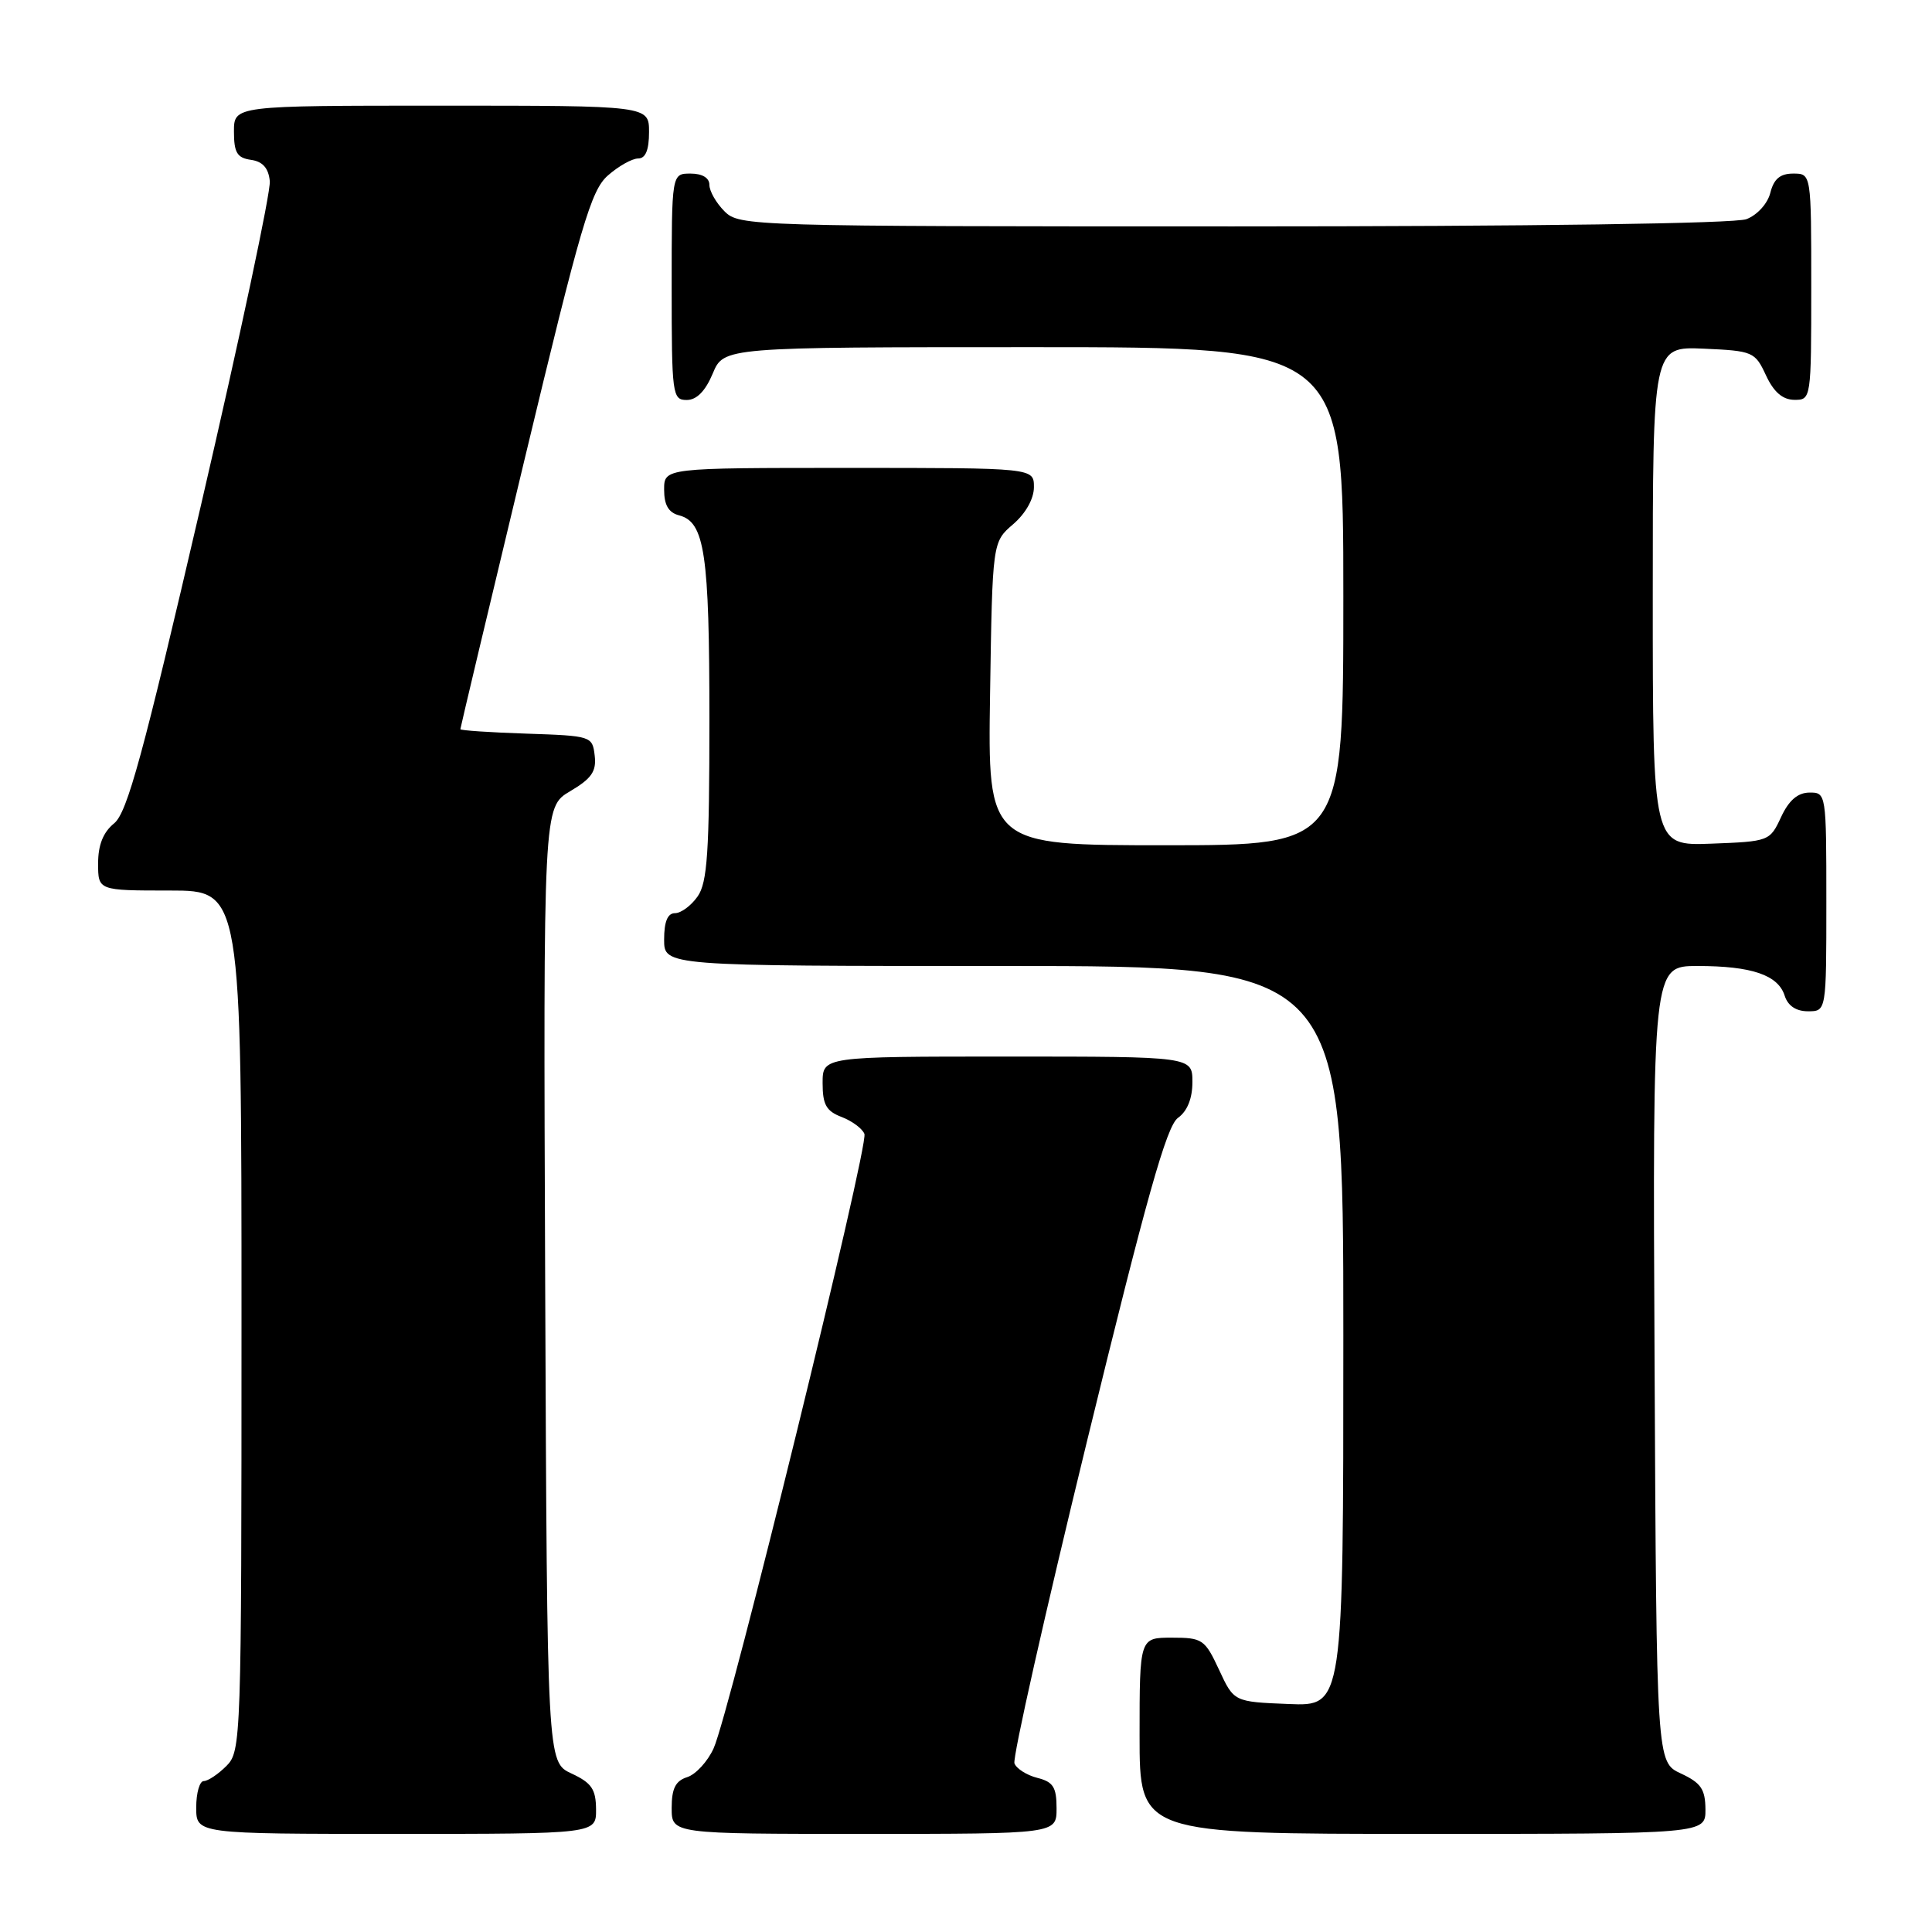 <?xml version="1.0" encoding="UTF-8" standalone="no"?>
<!DOCTYPE svg PUBLIC "-//W3C//DTD SVG 1.1//EN" "http://www.w3.org/Graphics/SVG/1.1/DTD/svg11.dtd" >
<svg xmlns="http://www.w3.org/2000/svg" xmlns:xlink="http://www.w3.org/1999/xlink" version="1.1" viewBox="0 0 256 256">
 <g >
 <path fill="currentColor"
d=" M 78.98 239.75 C 78.96 237.07 78.39 236.24 75.73 235.00 C 72.50 233.50 72.50 233.50 72.24 170.22 C 71.99 106.94 71.99 106.94 75.55 104.84 C 78.39 103.16 79.05 102.21 78.80 100.12 C 78.50 97.54 78.36 97.50 69.75 97.21 C 64.94 97.05 61.00 96.79 61.00 96.62 C 61.00 96.46 64.82 80.39 69.50 60.91 C 76.97 29.78 78.30 25.23 80.55 23.25 C 81.96 22.01 83.76 21.00 84.56 21.00 C 85.54 21.00 86.00 19.88 86.00 17.50 C 86.00 14.00 86.00 14.00 58.50 14.00 C 31.00 14.00 31.00 14.00 31.00 17.43 C 31.00 20.23 31.42 20.92 33.25 21.18 C 34.81 21.40 35.58 22.27 35.75 24.00 C 35.90 25.38 31.79 44.70 26.63 66.94 C 18.93 100.10 16.86 107.69 15.12 109.10 C 13.67 110.28 13.00 111.96 13.00 114.41 C 13.00 118.00 13.00 118.00 22.50 118.00 C 32.00 118.00 32.00 118.00 32.00 175.00 C 32.00 230.67 31.95 232.05 30.00 234.00 C 28.90 235.10 27.55 236.00 27.00 236.00 C 26.45 236.00 26.00 237.57 26.00 239.50 C 26.00 243.00 26.00 243.00 52.50 243.00 C 79.00 243.00 79.00 243.00 78.98 239.75 Z  M 140.00 239.61 C 140.00 236.81 139.56 236.11 137.46 235.58 C 136.06 235.23 134.69 234.36 134.42 233.66 C 134.15 232.95 138.48 213.73 144.04 190.94 C 151.91 158.69 154.58 149.20 156.08 148.13 C 157.32 147.24 158.00 145.57 158.00 143.38 C 158.00 140.00 158.00 140.00 133.50 140.00 C 109.00 140.00 109.00 140.00 109.00 143.52 C 109.00 146.37 109.48 147.23 111.53 148.01 C 112.91 148.54 114.27 149.55 114.54 150.25 C 115.13 151.78 96.64 227.13 94.56 231.66 C 93.77 233.41 92.19 235.12 91.06 235.48 C 89.51 235.97 89.00 236.98 89.00 239.57 C 89.00 243.00 89.00 243.00 114.50 243.00 C 140.00 243.00 140.00 243.00 140.00 239.61 Z  M 225.98 239.75 C 225.96 237.07 225.39 236.24 222.73 235.00 C 219.50 233.50 219.50 233.50 219.24 180.75 C 218.98 128.00 218.98 128.00 224.93 128.00 C 232.11 128.00 235.61 129.19 236.48 131.94 C 236.91 133.28 237.99 134.00 239.57 134.00 C 242.00 134.00 242.00 134.00 242.00 119.50 C 242.00 105.12 241.98 105.00 239.75 105.02 C 238.20 105.04 237.03 106.05 236.00 108.27 C 234.52 111.46 234.40 111.50 226.75 111.79 C 219.00 112.08 219.00 112.08 219.00 79.00 C 219.00 45.91 219.00 45.91 225.75 46.20 C 232.27 46.49 232.55 46.61 234.00 49.73 C 235.03 51.95 236.20 52.96 237.75 52.98 C 239.98 53.00 240.00 52.90 240.00 38.00 C 240.00 23.00 240.00 23.00 237.61 23.00 C 235.88 23.00 235.04 23.71 234.58 25.54 C 234.22 26.98 232.85 28.49 231.41 29.04 C 229.87 29.62 203.04 30.00 163.43 30.00 C 99.33 30.00 97.96 29.96 96.00 28.00 C 94.90 26.90 94.00 25.33 94.00 24.50 C 94.00 23.57 93.06 23.00 91.50 23.00 C 89.00 23.00 89.00 23.00 89.00 38.00 C 89.00 52.30 89.09 53.00 90.99 53.00 C 92.31 53.00 93.46 51.83 94.44 49.50 C 95.90 46.00 95.90 46.00 136.95 46.00 C 178.00 46.00 178.00 46.00 178.00 79.00 C 178.00 112.00 178.00 112.00 154.44 112.00 C 130.88 112.00 130.88 112.00 131.19 91.91 C 131.50 71.82 131.50 71.82 134.25 69.46 C 135.91 68.03 137.00 66.09 137.00 64.55 C 137.00 62.00 137.00 62.00 112.50 62.00 C 88.00 62.00 88.00 62.00 88.00 64.88 C 88.00 66.92 88.58 67.92 89.99 68.29 C 93.38 69.17 94.00 73.34 94.00 95.34 C 94.00 112.92 93.73 116.94 92.44 118.78 C 91.59 120.00 90.24 121.00 89.44 121.00 C 88.46 121.00 88.00 122.12 88.00 124.50 C 88.00 128.00 88.00 128.00 133.00 128.00 C 178.00 128.00 178.00 128.00 178.00 177.04 C 178.00 226.09 178.00 226.09 170.75 225.79 C 163.50 225.50 163.50 225.50 161.53 221.25 C 159.65 217.22 159.33 217.00 155.28 217.00 C 151.00 217.00 151.00 217.00 151.00 230.00 C 151.00 243.00 151.00 243.00 188.50 243.00 C 226.00 243.00 226.00 243.00 225.98 239.75 Z "/>
</g>
</svg>